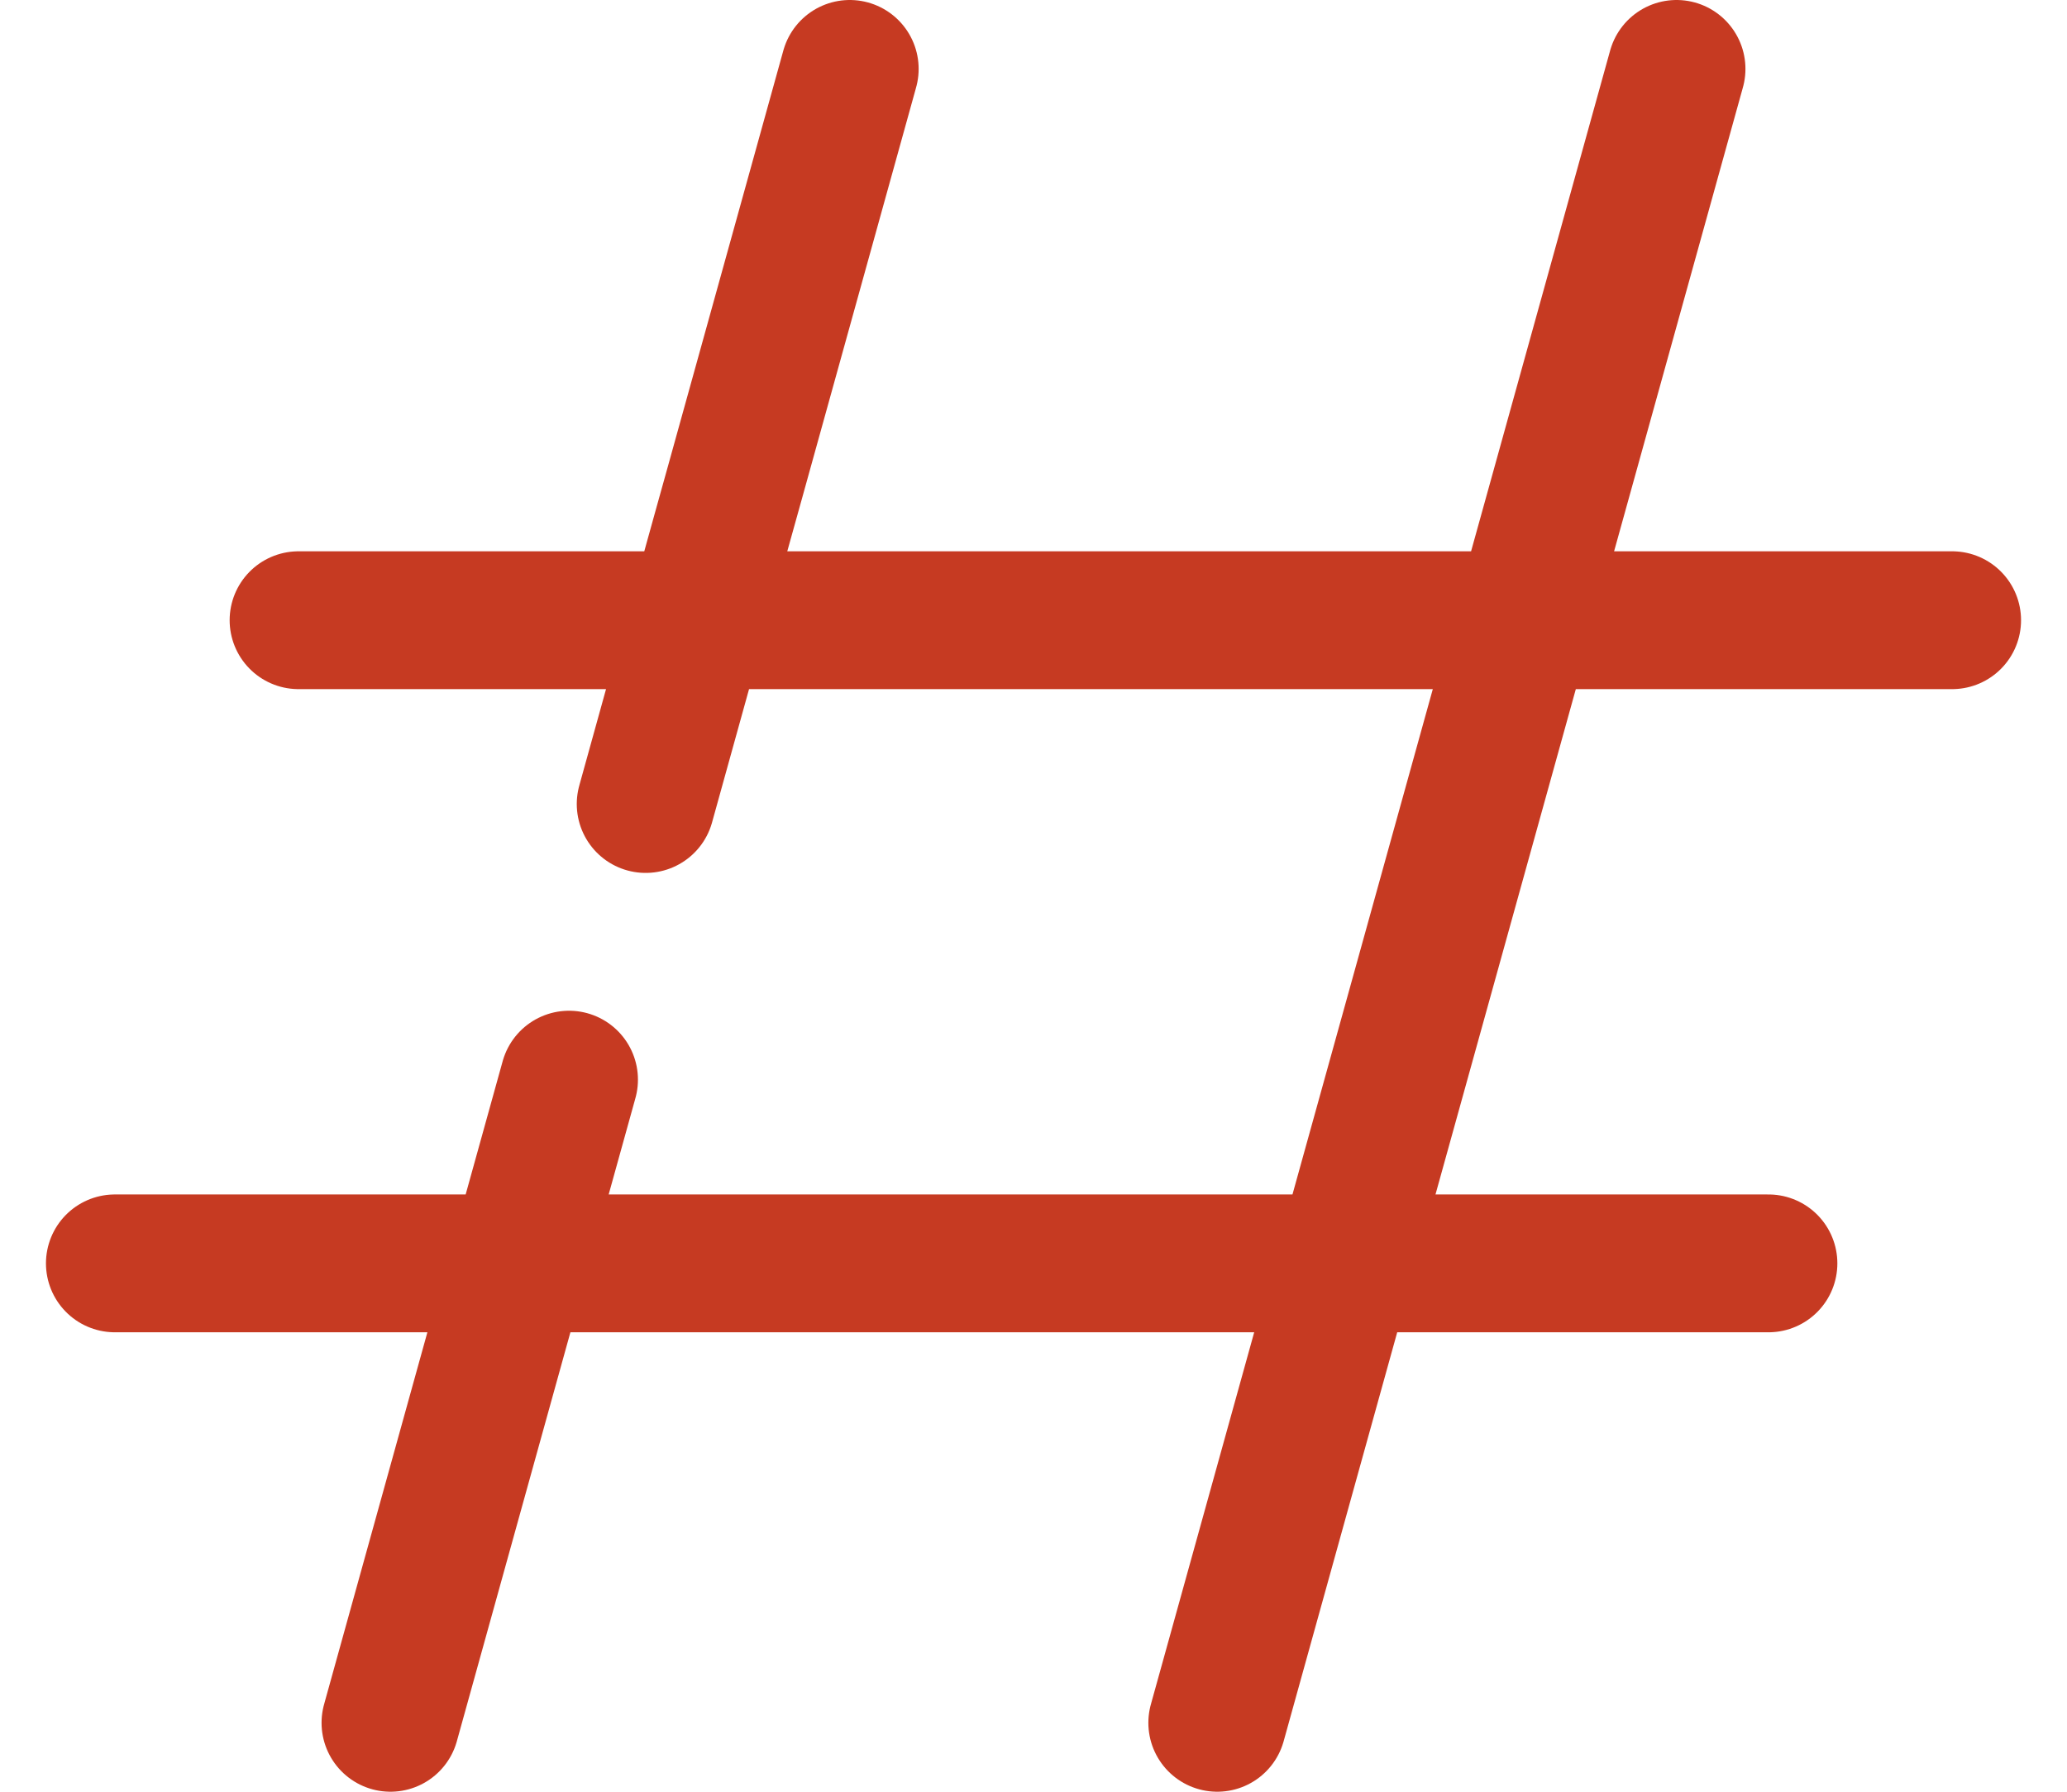 <svg width="30" height="26" viewBox="0 0 30 26" fill="none" xmlns="http://www.w3.org/2000/svg">
<path d="M12.333 1L10.667 7L10.481 7.667L9.371 11.667M5.667 25L8.259 15.667M24.333 1L17.667 25M28.333 9H4.333M25.667 18.333H1.667" stroke="#C63A22" stroke-width="2" stroke-linecap="round" stroke-linejoin="round"/>
</svg>
